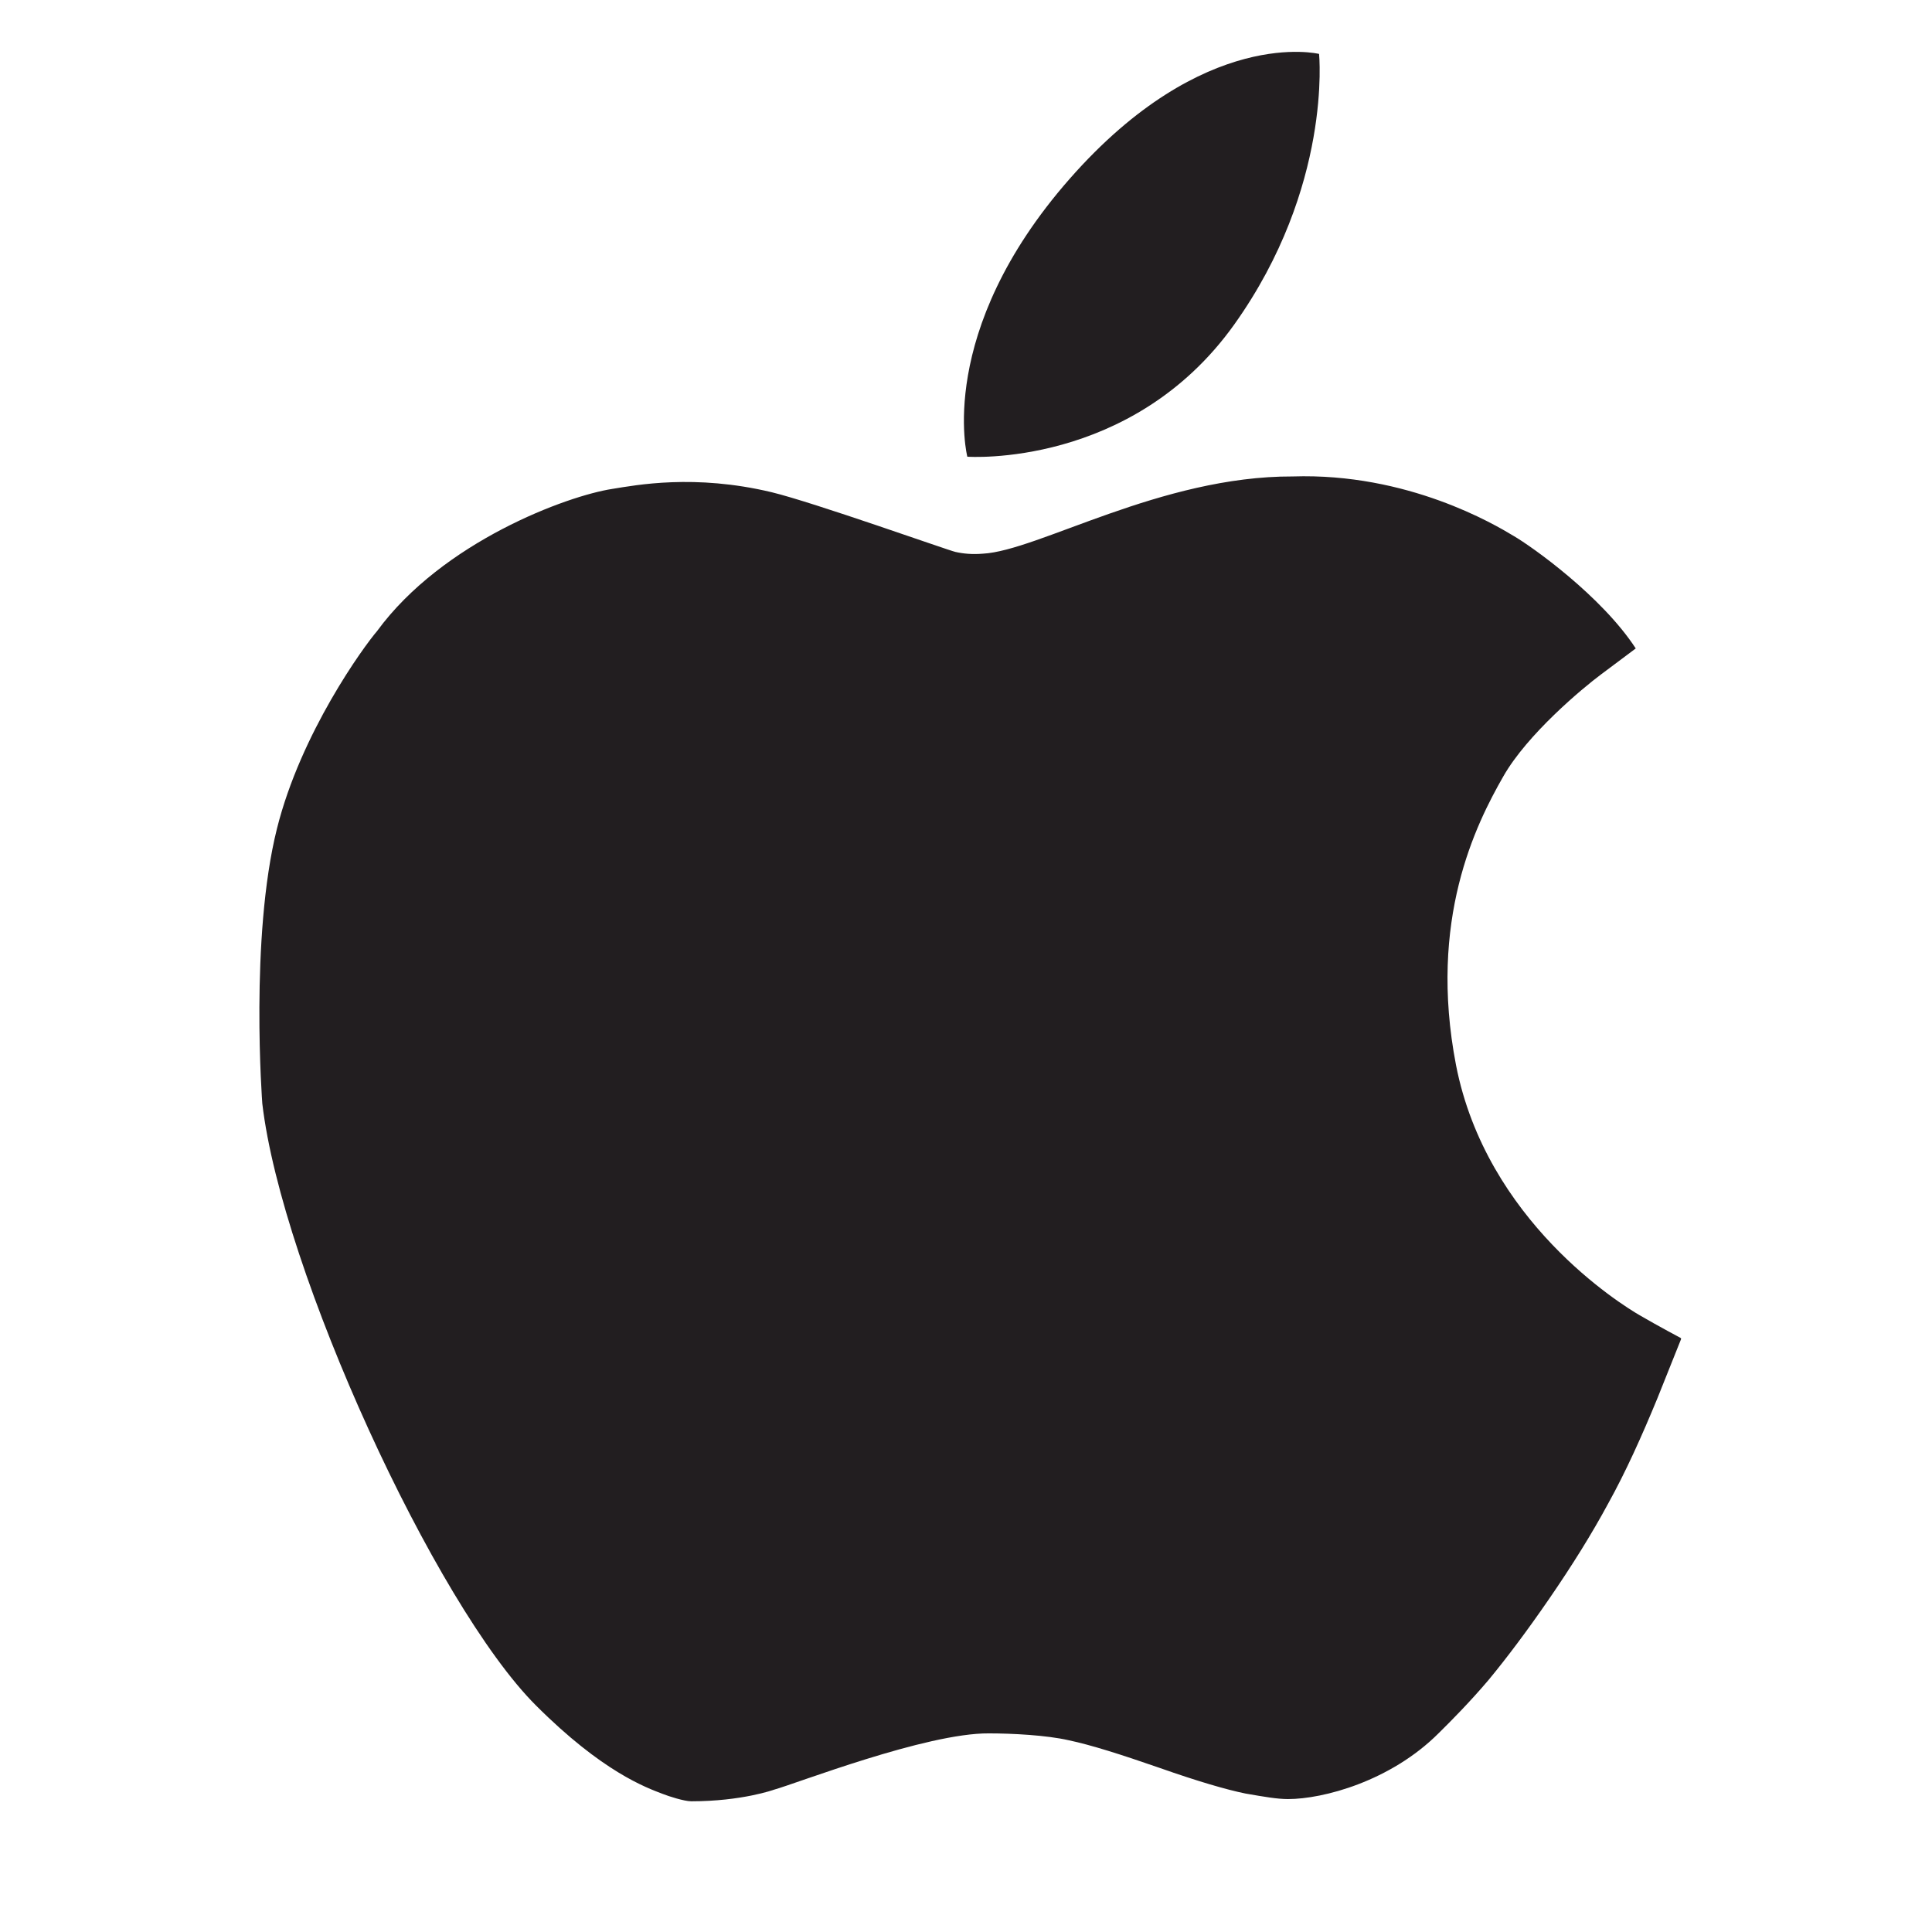 <?xml version="1.0" encoding="utf-8"?>
<!-- Generator: Adobe Illustrator 18.0.0, SVG Export Plug-In . SVG Version: 6.00 Build 0)  -->
<!DOCTYPE svg PUBLIC "-//W3C//DTD SVG 1.1//EN" "http://www.w3.org/Graphics/SVG/1.1/DTD/svg11.dtd">
<svg version="1.1" id="Layer_1" xmlns="http://www.w3.org/2000/svg" xmlns:xlink="http://www.w3.org/1999/xlink" x="0px" y="0px"
	 viewBox="0 0 870.6 870.5" enable-background="new 0 0 870.6 870.5" xml:space="preserve">
<g>
	<path fill="#221E20" d="M737.1,292.2c-3.1,2.4-12.9,9.6-15.5,11.6c-8.6,6.4-33.4,27.1-44.2,46.1c-12.4,21.7-33.9,64.6-21.3,130
		c13.7,70.3,74.2,107.8,82.8,112.8c8.6,5,18.6,10.3,18.6,10.3v0.5L746.9,630c-7.2,17.5-14.4,33.4-22.1,47.3
		c-7.6,14.1-16.5,28.3-26.6,43c-10.1,14.7-19.3,26.9-27.4,36.7c-8.3,9.8-17.2,18.8-22.5,24c-21.7,21.7-52.1,29.7-67.9,29.7
		c-4.8,0-10.6-1-19.2-2.5c-8.4-1.7-21.5-5.5-38.8-11.6c-17.3-6-30.8-10.3-40.8-12.4c-10-2.3-25.6-3.1-36-3.1
		c-28.3-0.2-87,22.7-96.9,25.4c0,0-14.4,5.2-37.2,5.2c-3.2,0-10.3-2.3-12.8-3.3c-7.6-2.9-27.2-9.9-57.2-39.9
		c-45.5-45.4-114.5-196-123.3-271.2c0,0-5.7-74.7,6.6-123.9c10.8-43.2,39.1-82,45.1-89c29.5-40.3,85.7-61,106.1-64.1
		c10.6-1.7,37-6.8,71.7,1.5c19,4.6,79.3,26.1,82.8,26.9s7.6,1.2,12.4,0.8c24.8-1.3,80.2-35,139.6-34.8c51.8-1.7,91.1,21.7,99.4,26.7
		C690.4,246.3,721.8,268.7,737.1,292.2z"/>
</g>
<path fill="#221E20" d="M556.2,146.2c44.2-62,38.2-121.9,38.2-121.9S542.7,11.5,482,80.6s-46.1,125.2-46.1,125.2
	S509.9,211.1,556.2,146.2z"/>
</svg>

